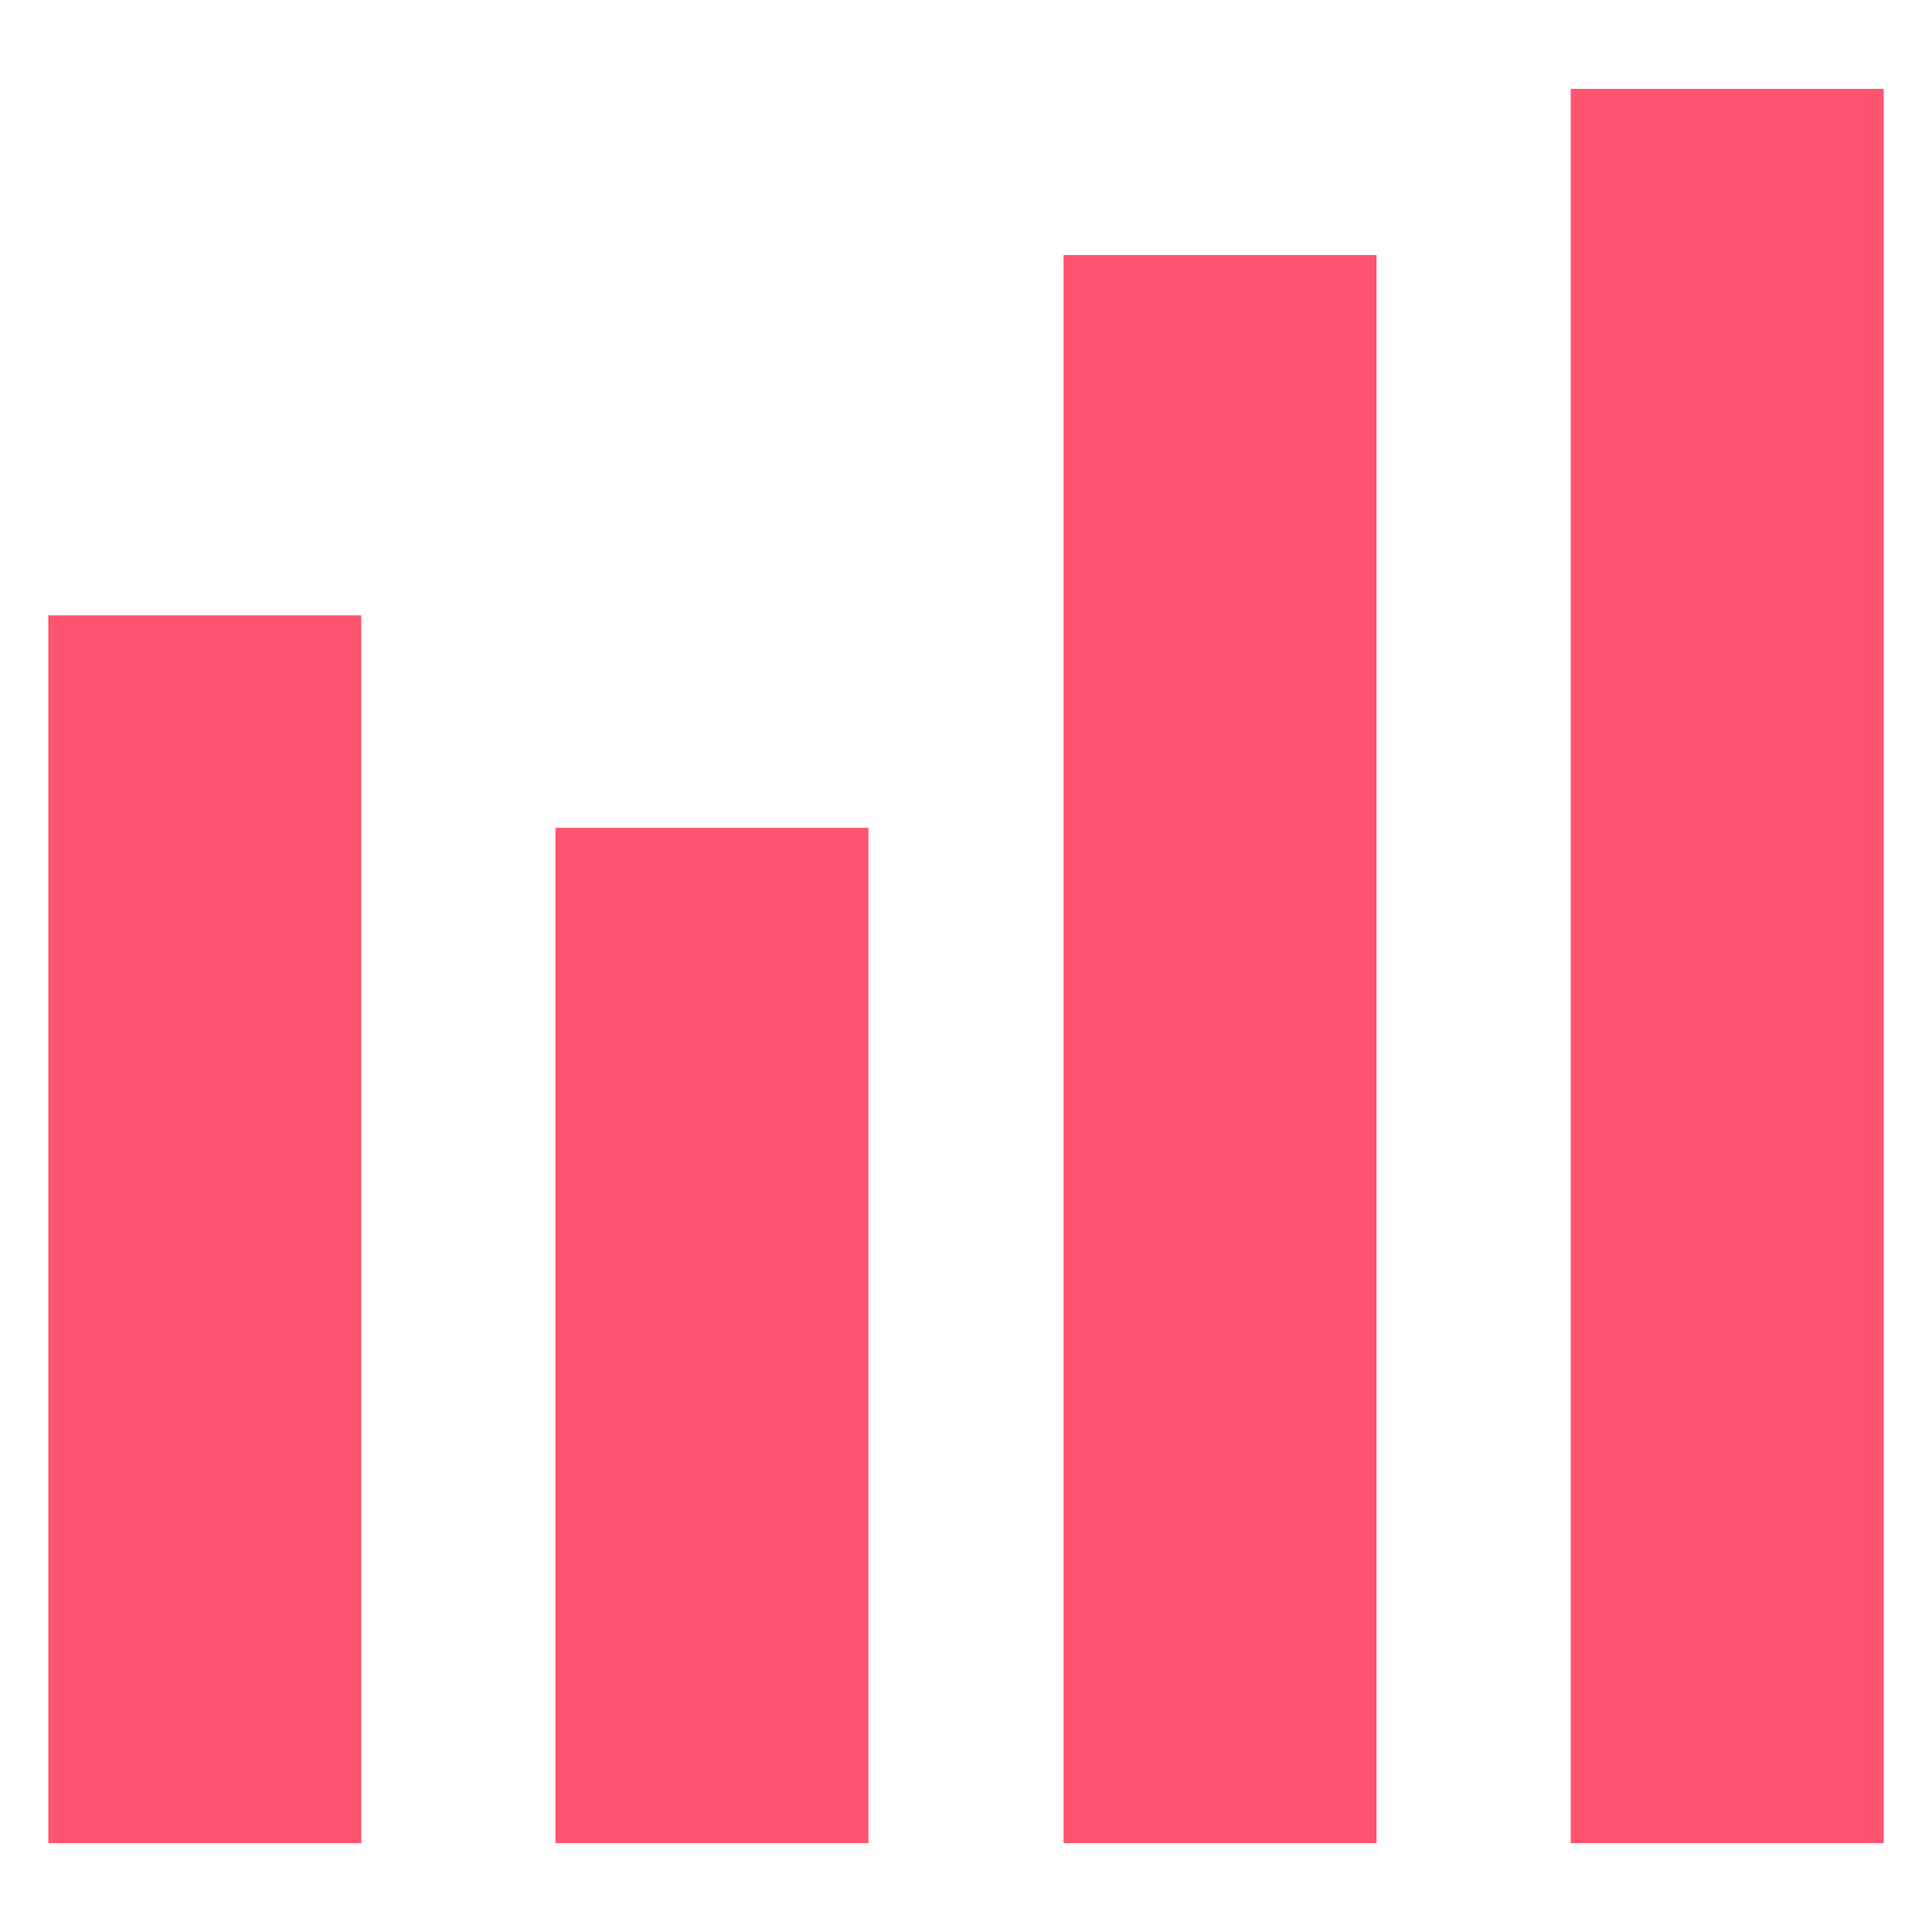<svg id="Capa_1" data-name="Capa 1" xmlns="http://www.w3.org/2000/svg" viewBox="0 0 20 20"><defs><style>.cls-1{fill:#ff5470;}</style></defs><title>statistic</title><rect class="cls-1" x="0.5" y="6.37" width="3.24" height="12.71"/><rect class="cls-1" x="5.75" y="8.57" width="3.24" height="10.51"/><rect class="cls-1" x="11.01" y="2.64" width="3.24" height="16.44"/><rect class="cls-1" x="16.26" y="0.92" width="3.24" height="18.16"/></svg>